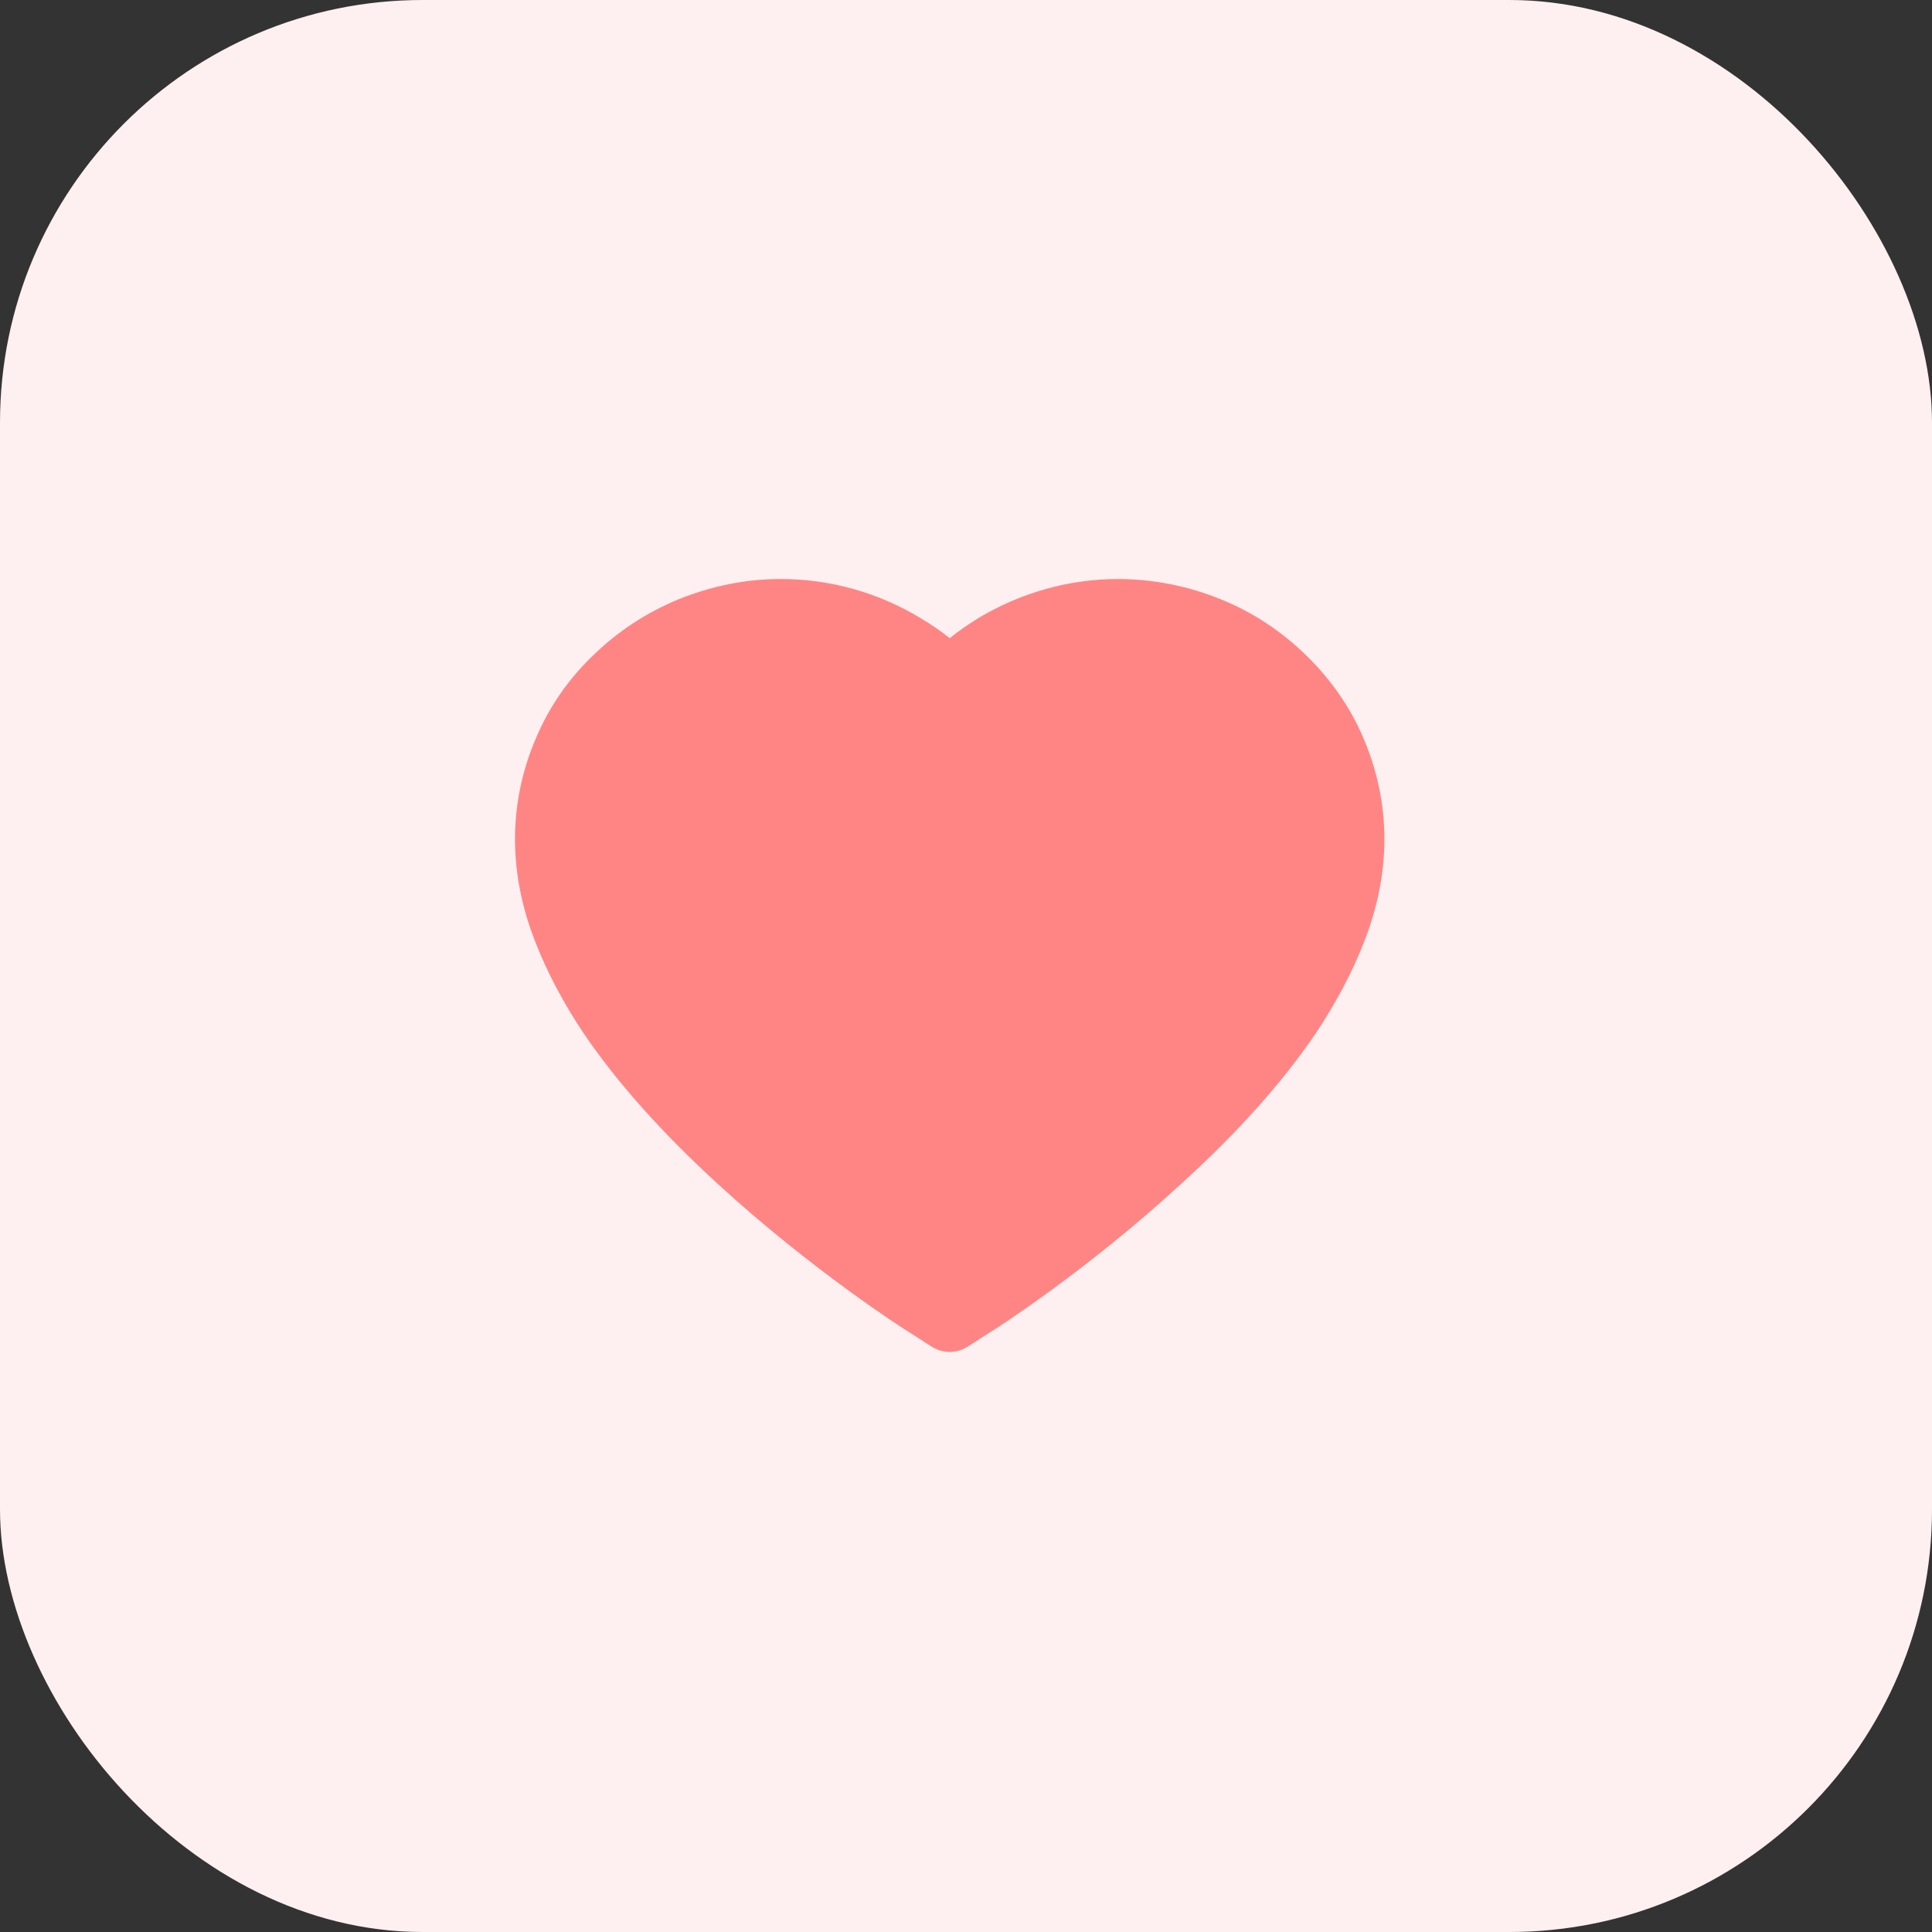 <svg width="32" height="32" viewBox="0 0 32 32" fill="none" xmlns="http://www.w3.org/2000/svg" xmlns:xlink="http://www.w3.org/1999/xlink">
	<rect x="0" y="0" width="32" height="32" fill="#333333" stroke="none"/>
	<desc>
			Created with Pixso.
	</desc>
	<defs/>
	<rect id="Rectangle 21" rx="7" width="32" height="32" fill="#FEF0F0" fill-opacity="1"/>
	<path id="Vector" d="M22.58 12.22C22.36 11.7 22.03 11.24 21.63 10.85C21.23 10.46 20.75 10.14 20.23 9.93C19.69 9.71 19.11 9.59 18.52 9.59C17.7 9.59 16.9 9.82 16.2 10.24C16.04 10.34 15.88 10.45 15.73 10.57C15.58 10.45 15.42 10.34 15.25 10.24C14.56 9.82 13.76 9.59 12.93 9.59C12.34 9.59 11.77 9.71 11.23 9.93C10.7 10.15 10.23 10.46 9.83 10.85C9.42 11.24 9.1 11.7 8.88 12.22C8.65 12.75 8.53 13.32 8.53 13.9C8.53 14.45 8.64 15.03 8.87 15.61C9.06 16.1 9.33 16.61 9.67 17.12C10.22 17.93 10.97 18.77 11.9 19.62C13.45 21.04 14.98 22.02 15.05 22.06L15.44 22.31C15.62 22.42 15.84 22.42 16.02 22.31L16.41 22.06C16.48 22.02 18.01 21.04 19.55 19.62C20.49 18.77 21.24 17.93 21.79 17.12C22.13 16.61 22.4 16.1 22.59 15.61C22.82 15.03 22.93 14.45 22.93 13.9C22.93 13.32 22.81 12.75 22.58 12.22Z" fill="#FF8585" fill-opacity="1" fill-rule="nonzero"/>
</svg>
